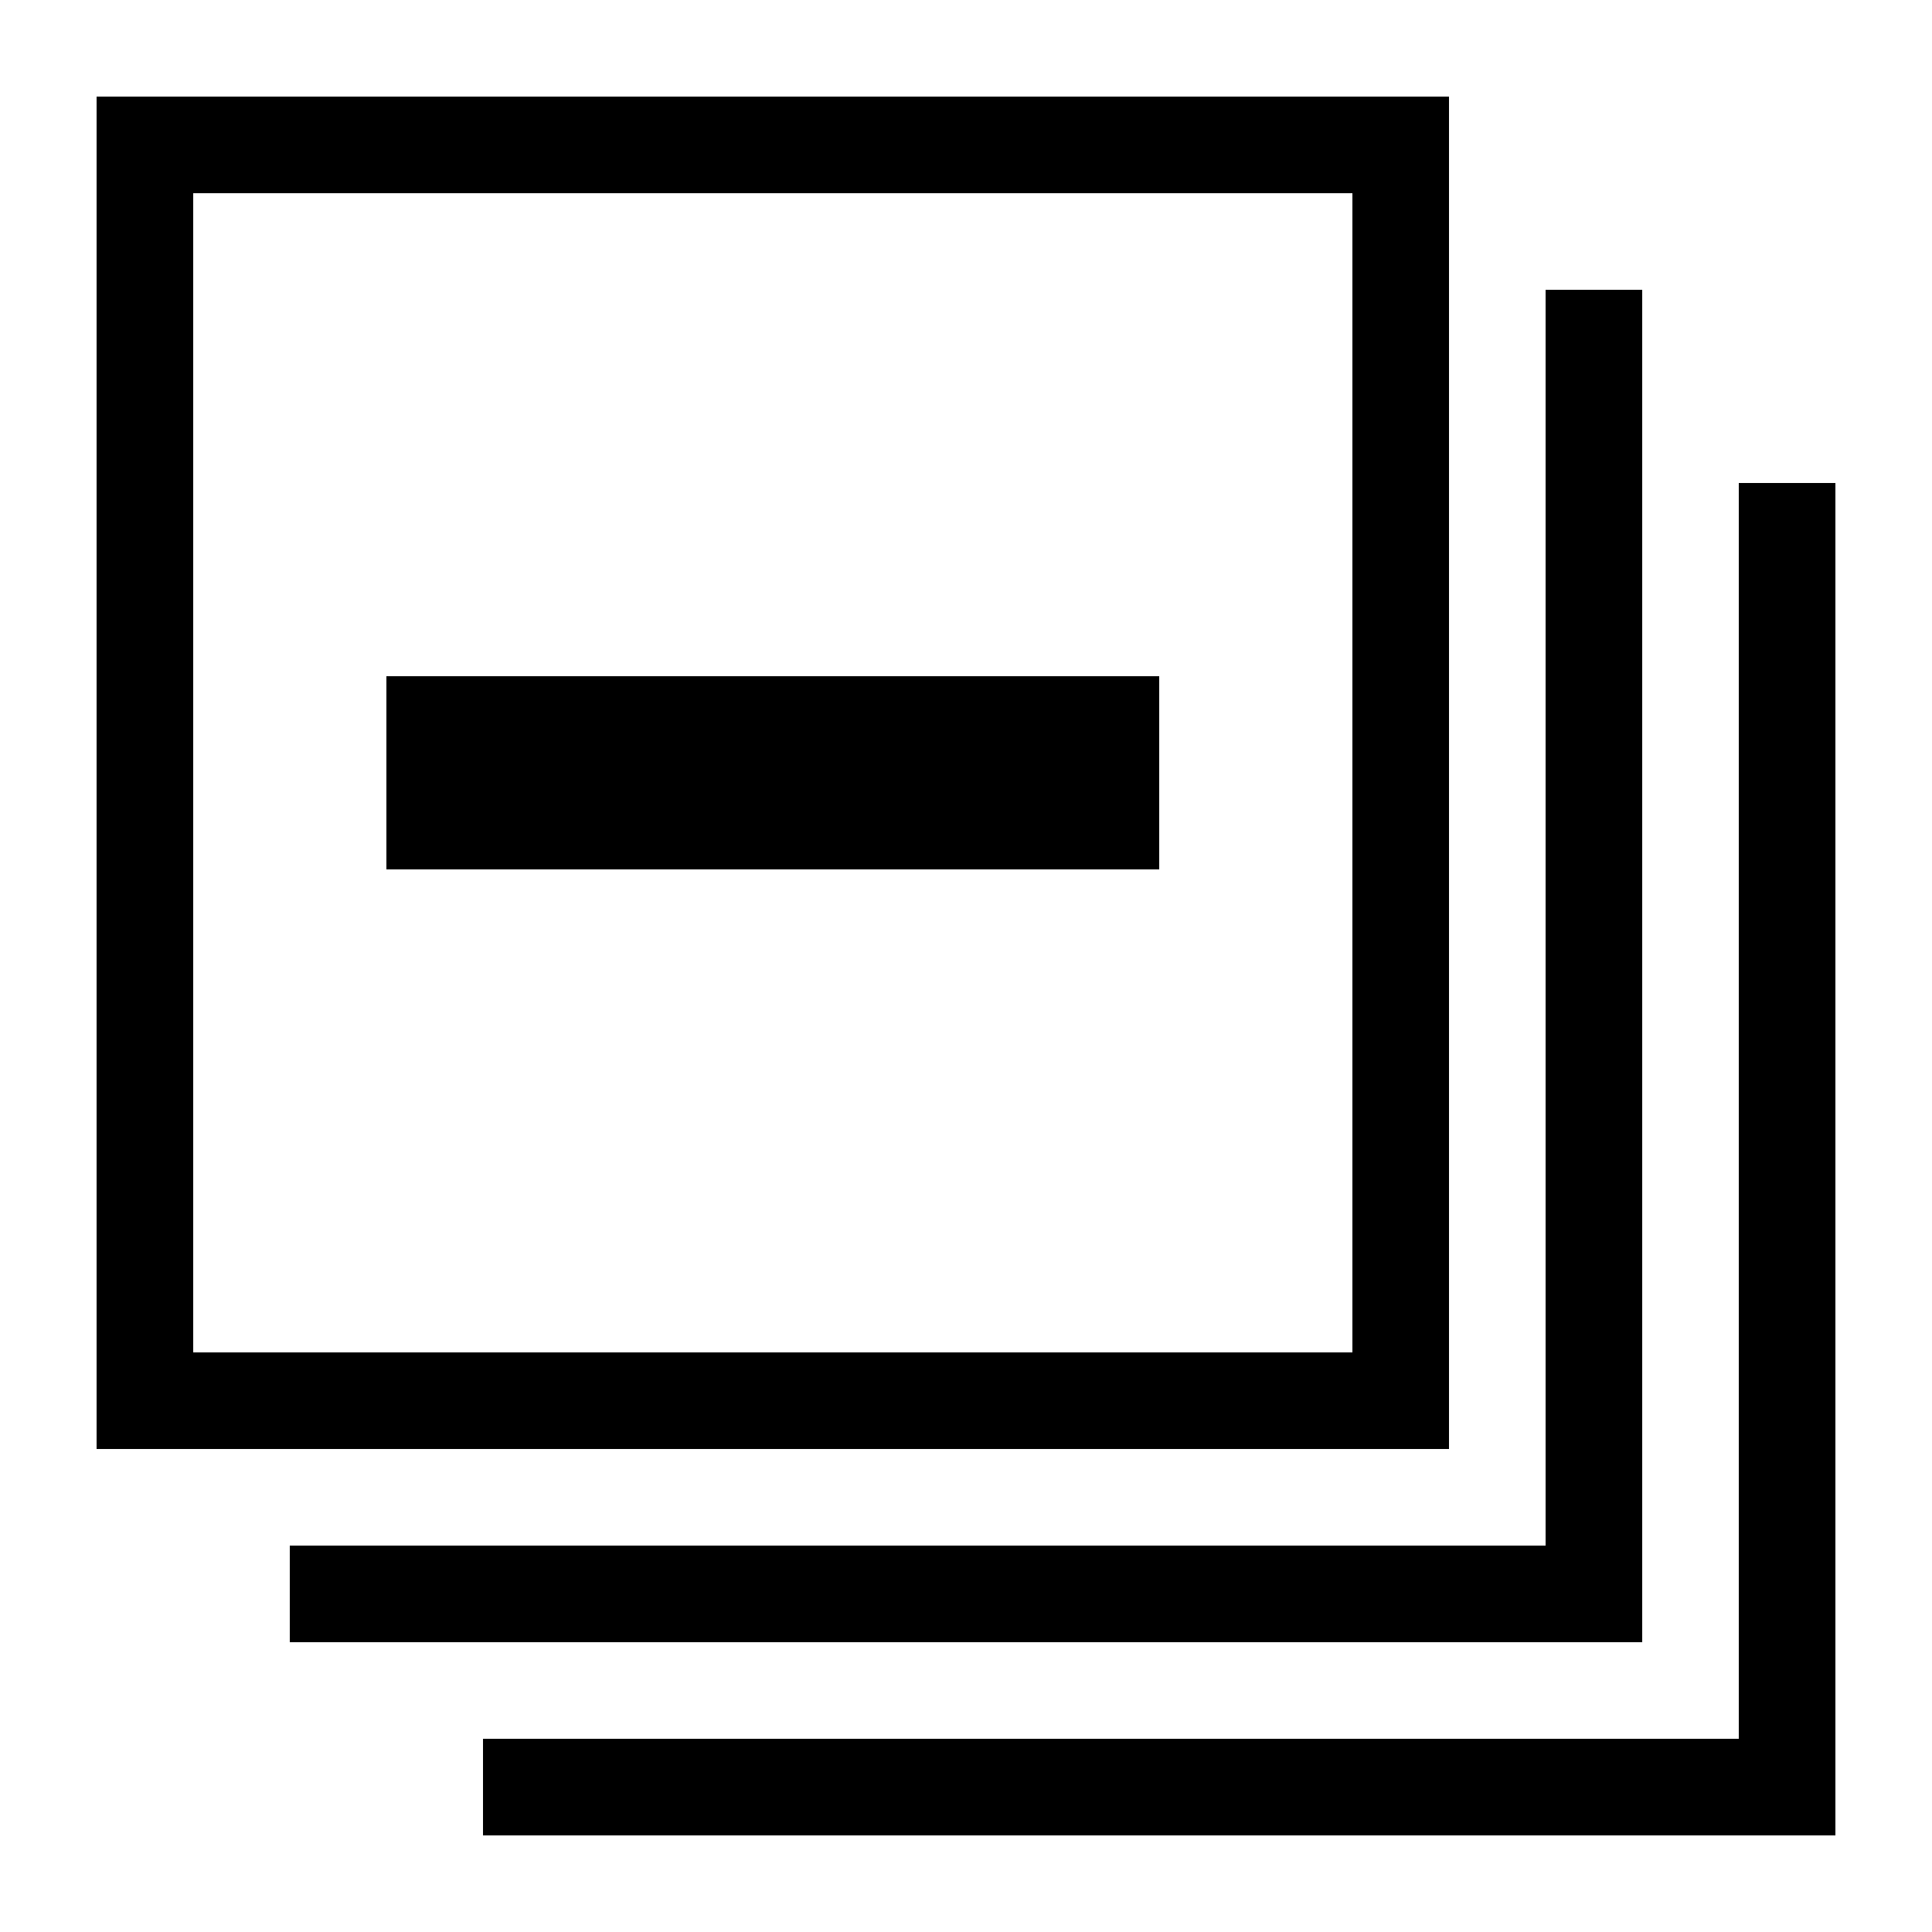 <svg width="200" height="200" xmlns="http://www.w3.org/2000/svg">
 <g id="Layer_1">
  <title>Layer 1</title>
  <rect fill="none" stroke="#000" stroke-width="10" x="15" y="15" width="130" height="130" id="svg_7"/>
  <line stroke-linecap="undefined" stroke-linejoin="undefined" id="svg_4" y2="185" x2="190" y1="185" x1="50" stroke-width="10" stroke="#000" fill="none"/>
  <line stroke-linecap="undefined" stroke-linejoin="undefined" id="svg_5" y2="165" x2="170" y1="165" x1="30" stroke-width="10" stroke="#000" fill="none"/>
  <line stroke-linecap="undefined" stroke-linejoin="undefined" id="svg_6" y2="170" x2="165" y1="30" x1="165" stroke-width="10" stroke="#000" fill="none"/>
  <line stroke-linecap="undefined" stroke-linejoin="undefined" id="svg_8" y2="185" x2="185" y1="50" x1="185" stroke-width="10" stroke="#000" fill="none"/>
  <line id="svg_1" y2="80" x2="120" y1="80" x1="40" stroke-width="20" stroke="#000" fill="none"/>
 </g>

</svg>